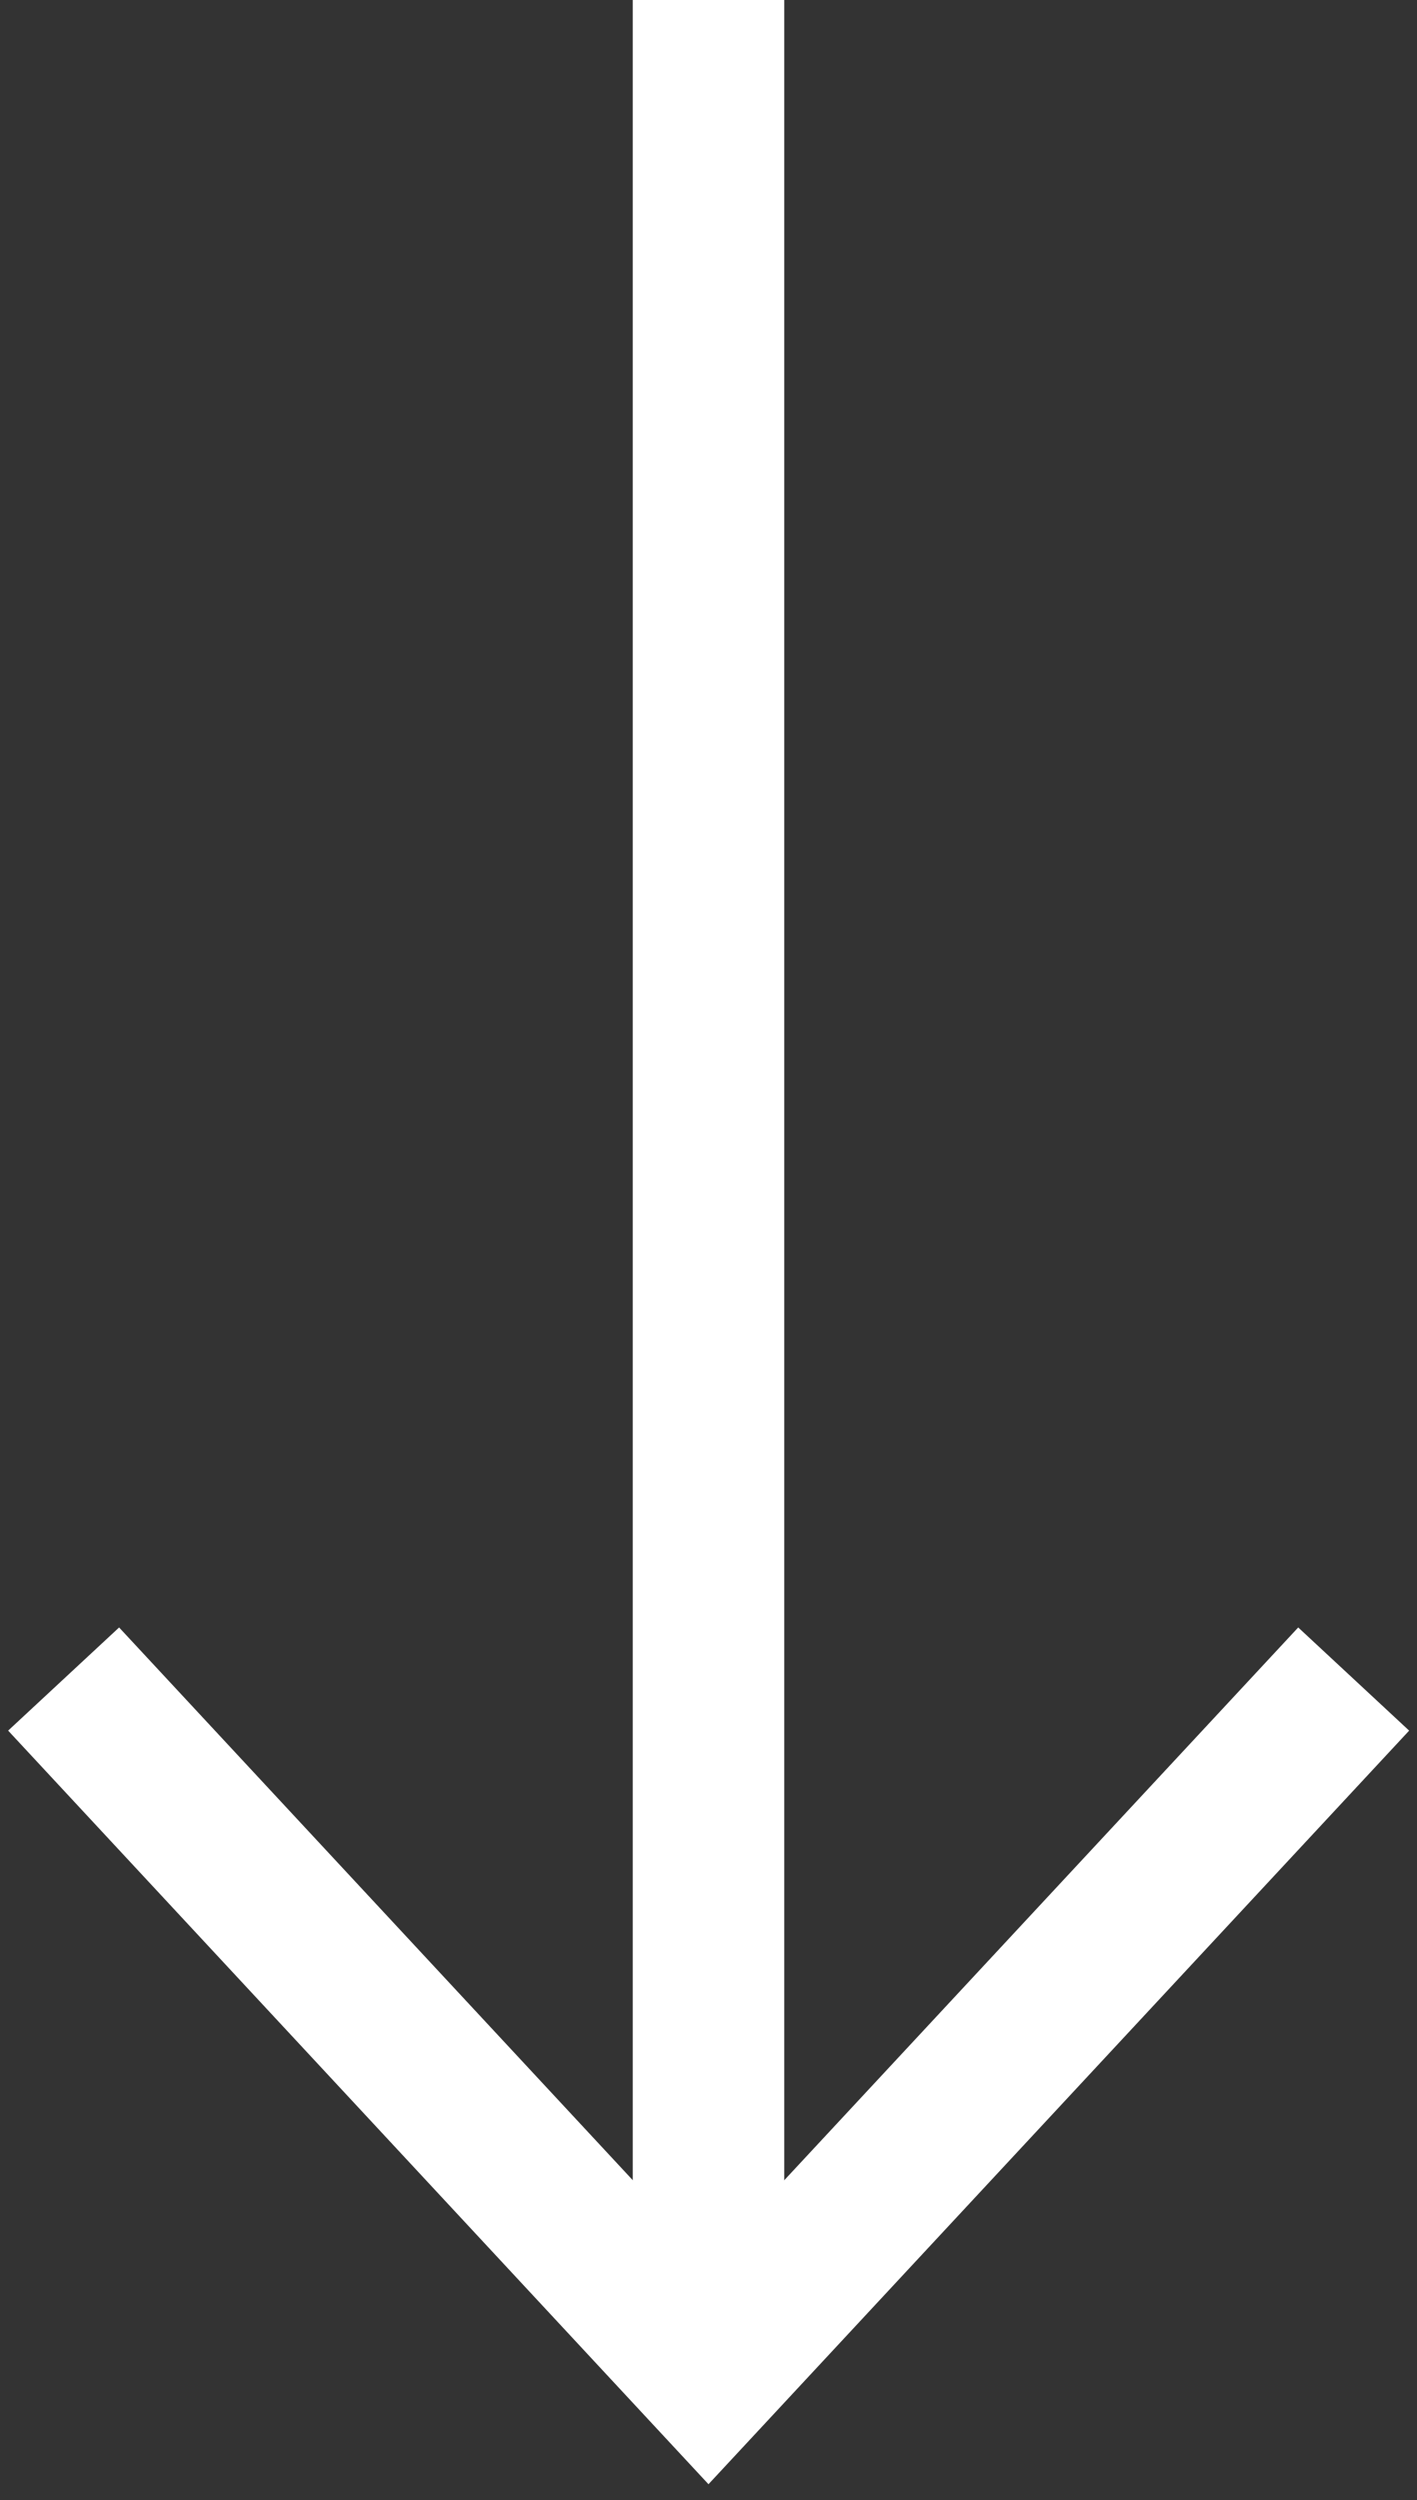 <svg xmlns="http://www.w3.org/2000/svg" xmlns:xlink="http://www.w3.org/1999/xlink" width="9.354" height="16.501" viewBox="0 0 9.354 16.501">
  <rect x="0" y="0" width="9.354" height="16.501" fill="#333333" stroke="none"/>
  <defs>
    <clipPath id="clip-path">
      <path id="Path_31" data-name="Path 31" d="M0,0H16.5V9.354H0Z" transform="translate(8.803)" fill="none"/>
    </clipPath>
  </defs>
  <g id="Group_114" data-name="Group 114" transform="translate(9.354 -8.803) rotate(90)" clip-path="url(#clip-path)">
    <g id="Group_112" data-name="Group 112" transform="translate(1.95 4.677)">
      <path id="Path_29" data-name="Path 29" d="M0,0H22.515" fill="none" stroke="#fff" stroke-width="1"/>
    </g>
    <g id="Group_113" data-name="Group 113" transform="translate(19.885 0.418)">
      <path id="Path_30" data-name="Path 30" d="M0,8.516,4.58,4.259,0,0" fill="none" stroke="#fff" stroke-width="1"/>
    </g>
  </g>
</svg>
